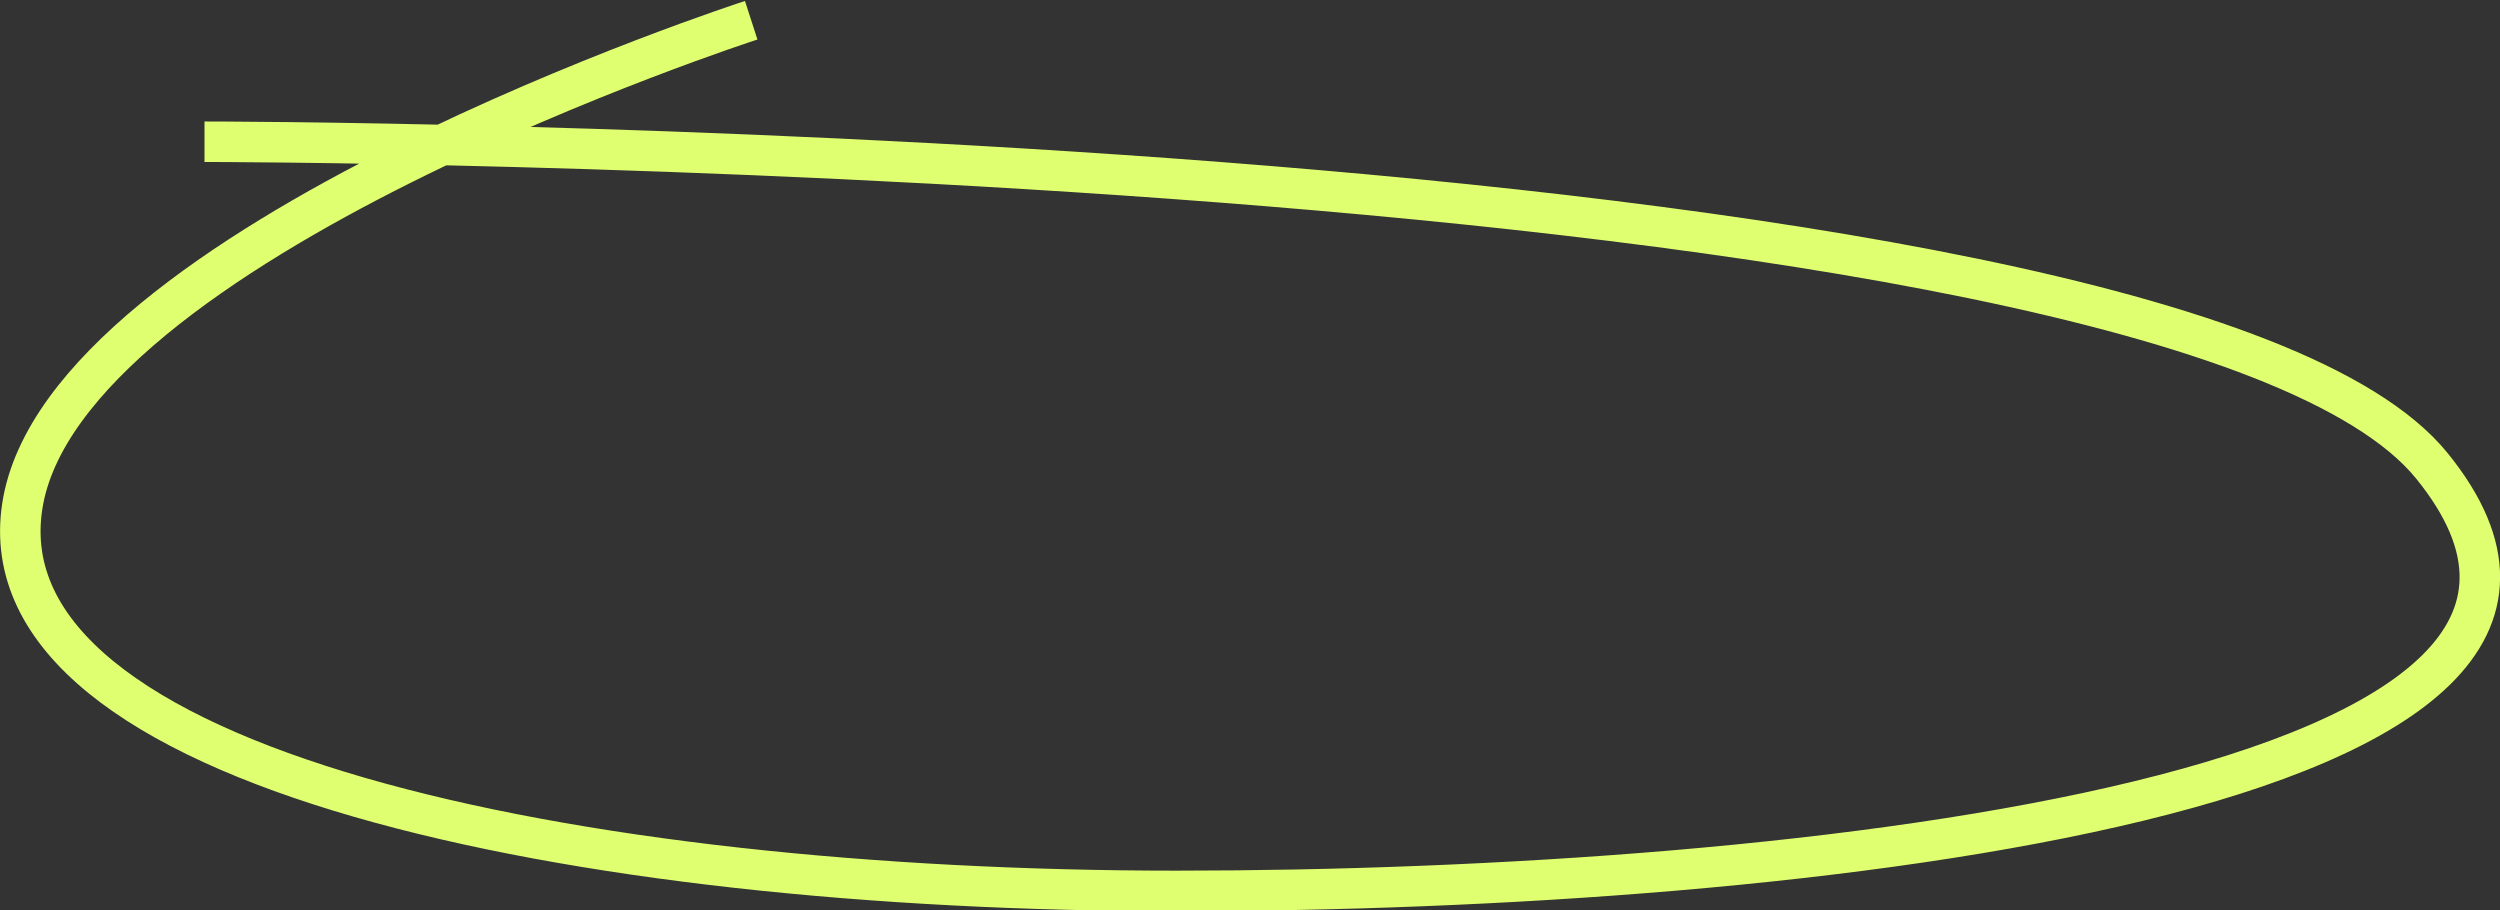 <svg xmlns="http://www.w3.org/2000/svg" viewBox="0 0 123.47 44.95"><rect x="0" y="0" width="123.47" height="44.95" fill="#333333" stroke="none"/><defs><style>.cls-1{fill:none;stroke:#e0ff70;stroke-miterlimit:10;stroke-width:2px;}</style></defs><g id="图层_2" data-name="图层 2"><g id="图层_1-2" data-name="图层 1"><path class="cls-1" d="M37.1,1s-34,11-36,24,27.38,19,57,19c31,0,75.12-4.85,62-21-13-16-110-16-110-16"/></g></g></svg>